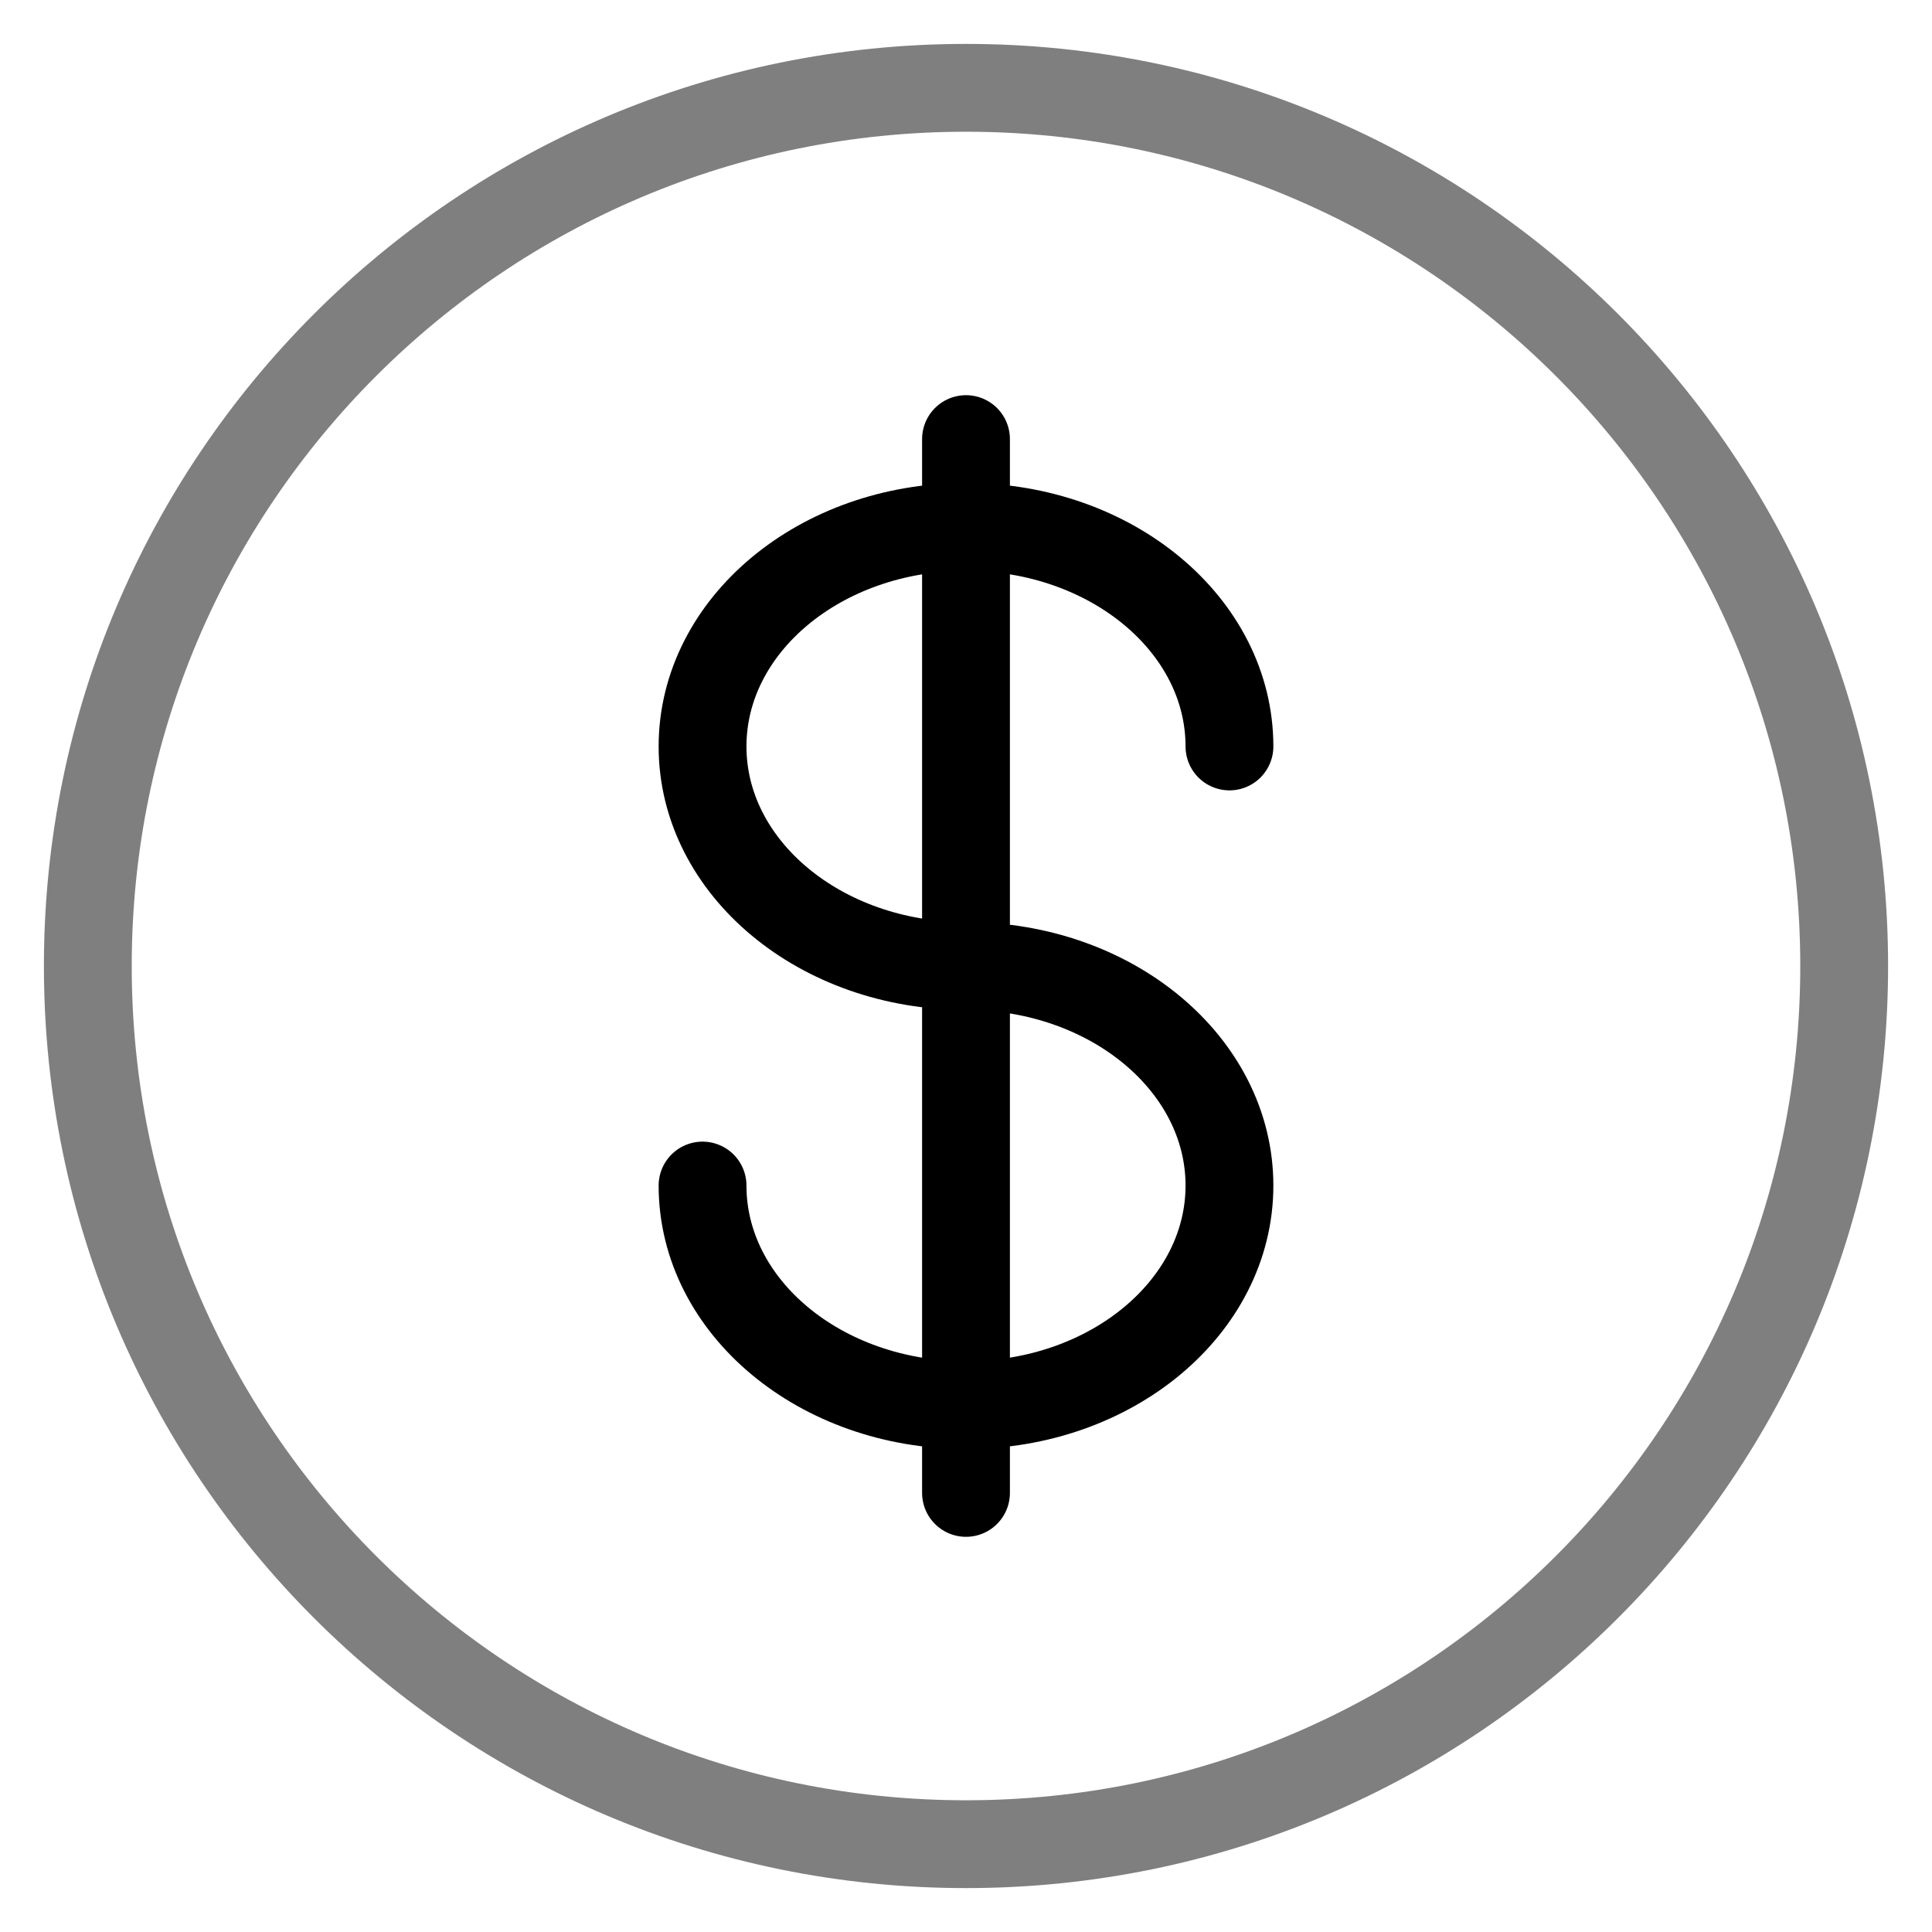 <svg width="22" height="22" viewBox="0 0 22 22" fill="none" xmlns="http://www.w3.org/2000/svg">
<path opacity="0.5" d="M11 21C16.523 21 21 16.523 21 11C21 5.477 16.523 1 11 1C5.477 1 1 5.477 1 11C1 16.523 5.477 21 11 21Z" stroke="black"/>
<path d="M11 5V17" stroke="black" stroke-linecap="round"/>
<path d="M14 8.5C14 7.119 12.657 6 11 6C9.343 6 8 7.119 8 8.5C8 9.881 9.343 11 11 11C12.657 11 14 12.119 14 13.5C14 14.881 12.657 16 11 16C9.343 16 8 14.881 8 13.5" stroke="black" stroke-linecap="round"/>
</svg>
